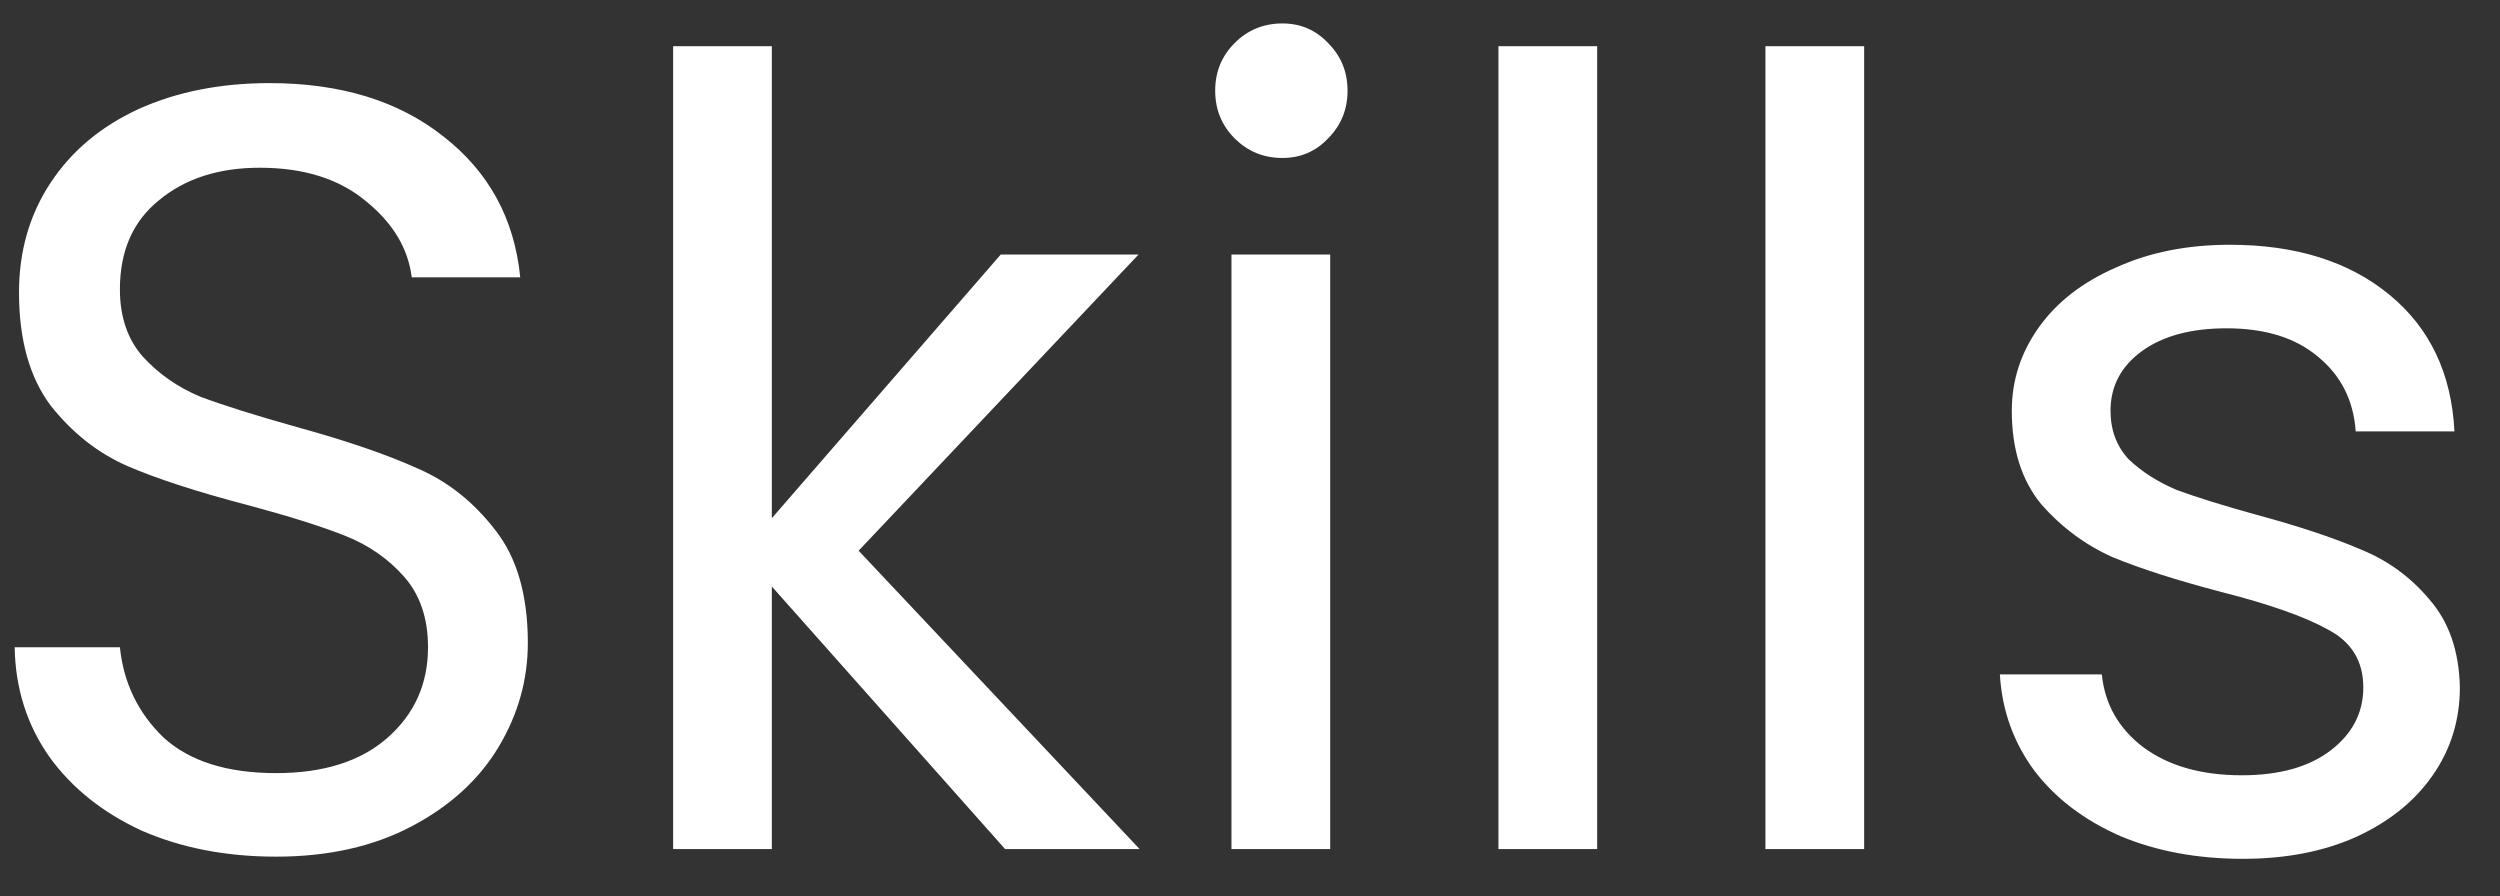 <svg width="53" height="19" viewBox="0 0 53 19" fill="none" xmlns="http://www.w3.org/2000/svg">
<rect x="0" y="0" width="53" height="19" fill="#333333" stroke="none"/>
<path d="M5.854 18.161C4.796 18.161 3.845 17.977 3.002 17.609C2.174 17.226 1.522 16.704 1.047 16.045C0.572 15.37 0.326 14.596 0.311 13.722H2.542C2.619 14.473 2.925 15.11 3.462 15.631C4.014 16.137 4.811 16.39 5.854 16.39C6.851 16.39 7.633 16.145 8.2 15.654C8.783 15.148 9.074 14.504 9.074 13.722C9.074 13.109 8.905 12.61 8.568 12.227C8.231 11.844 7.809 11.552 7.303 11.353C6.797 11.154 6.115 10.939 5.256 10.709C4.198 10.433 3.347 10.157 2.703 9.881C2.074 9.605 1.53 9.176 1.07 8.593C0.625 7.995 0.403 7.198 0.403 6.201C0.403 5.327 0.625 4.553 1.07 3.878C1.515 3.203 2.136 2.682 2.933 2.314C3.746 1.946 4.673 1.762 5.716 1.762C7.219 1.762 8.445 2.138 9.396 2.889C10.362 3.64 10.906 4.637 11.029 5.879H8.729C8.652 5.266 8.33 4.729 7.763 4.269C7.196 3.794 6.444 3.556 5.509 3.556C4.635 3.556 3.922 3.786 3.37 4.246C2.818 4.691 2.542 5.319 2.542 6.132C2.542 6.715 2.703 7.19 3.025 7.558C3.362 7.926 3.769 8.21 4.244 8.409C4.735 8.593 5.417 8.808 6.291 9.053C7.349 9.344 8.2 9.636 8.844 9.927C9.488 10.203 10.04 10.64 10.5 11.238C10.96 11.821 11.19 12.618 11.19 13.63C11.19 14.412 10.983 15.148 10.569 15.838C10.155 16.528 9.542 17.088 8.729 17.517C7.916 17.946 6.958 18.161 5.854 18.161ZM21.308 18L16.363 12.434V18H14.27V0.98H16.363V10.985L21.216 5.396H24.137L18.203 11.675L24.16 18H21.308ZM27.188 3.349C26.789 3.349 26.452 3.211 26.176 2.935C25.9 2.659 25.762 2.322 25.762 1.923C25.762 1.524 25.9 1.187 26.176 0.911C26.452 0.635 26.789 0.497 27.188 0.497C27.571 0.497 27.893 0.635 28.154 0.911C28.43 1.187 28.568 1.524 28.568 1.923C28.568 2.322 28.43 2.659 28.154 2.935C27.893 3.211 27.571 3.349 27.188 3.349ZM28.2 5.396V18H26.107V5.396H28.2ZM33.86 0.98V18H31.767V0.98H33.86ZM39.52 0.98V18H37.427V0.98H39.52ZM47.549 18.207C46.583 18.207 45.717 18.046 44.95 17.724C44.184 17.387 43.578 16.927 43.133 16.344C42.689 15.746 42.443 15.064 42.397 14.297H44.559C44.621 14.926 44.912 15.439 45.433 15.838C45.97 16.237 46.668 16.436 47.526 16.436C48.324 16.436 48.952 16.26 49.412 15.907C49.872 15.554 50.102 15.11 50.102 14.573C50.102 14.021 49.857 13.615 49.366 13.354C48.876 13.078 48.117 12.81 47.089 12.549C46.154 12.304 45.387 12.058 44.789 11.813C44.207 11.552 43.701 11.177 43.271 10.686C42.857 10.18 42.65 9.521 42.65 8.708C42.65 8.064 42.842 7.474 43.225 6.937C43.609 6.4 44.153 5.979 44.858 5.672C45.564 5.35 46.369 5.189 47.273 5.189C48.669 5.189 49.796 5.542 50.654 6.247C51.513 6.952 51.973 7.918 52.034 9.145H49.941C49.895 8.486 49.627 7.957 49.136 7.558C48.661 7.159 48.017 6.96 47.204 6.96C46.453 6.96 45.855 7.121 45.41 7.443C44.966 7.765 44.743 8.187 44.743 8.708C44.743 9.122 44.874 9.467 45.134 9.743C45.41 10.004 45.748 10.218 46.146 10.387C46.56 10.54 47.128 10.717 47.848 10.916C48.753 11.161 49.489 11.407 50.056 11.652C50.624 11.882 51.107 12.235 51.505 12.71C51.919 13.185 52.134 13.806 52.149 14.573C52.149 15.263 51.958 15.884 51.574 16.436C51.191 16.988 50.647 17.425 49.941 17.747C49.251 18.054 48.454 18.207 47.549 18.207Z" fill="white"/>
</svg>
